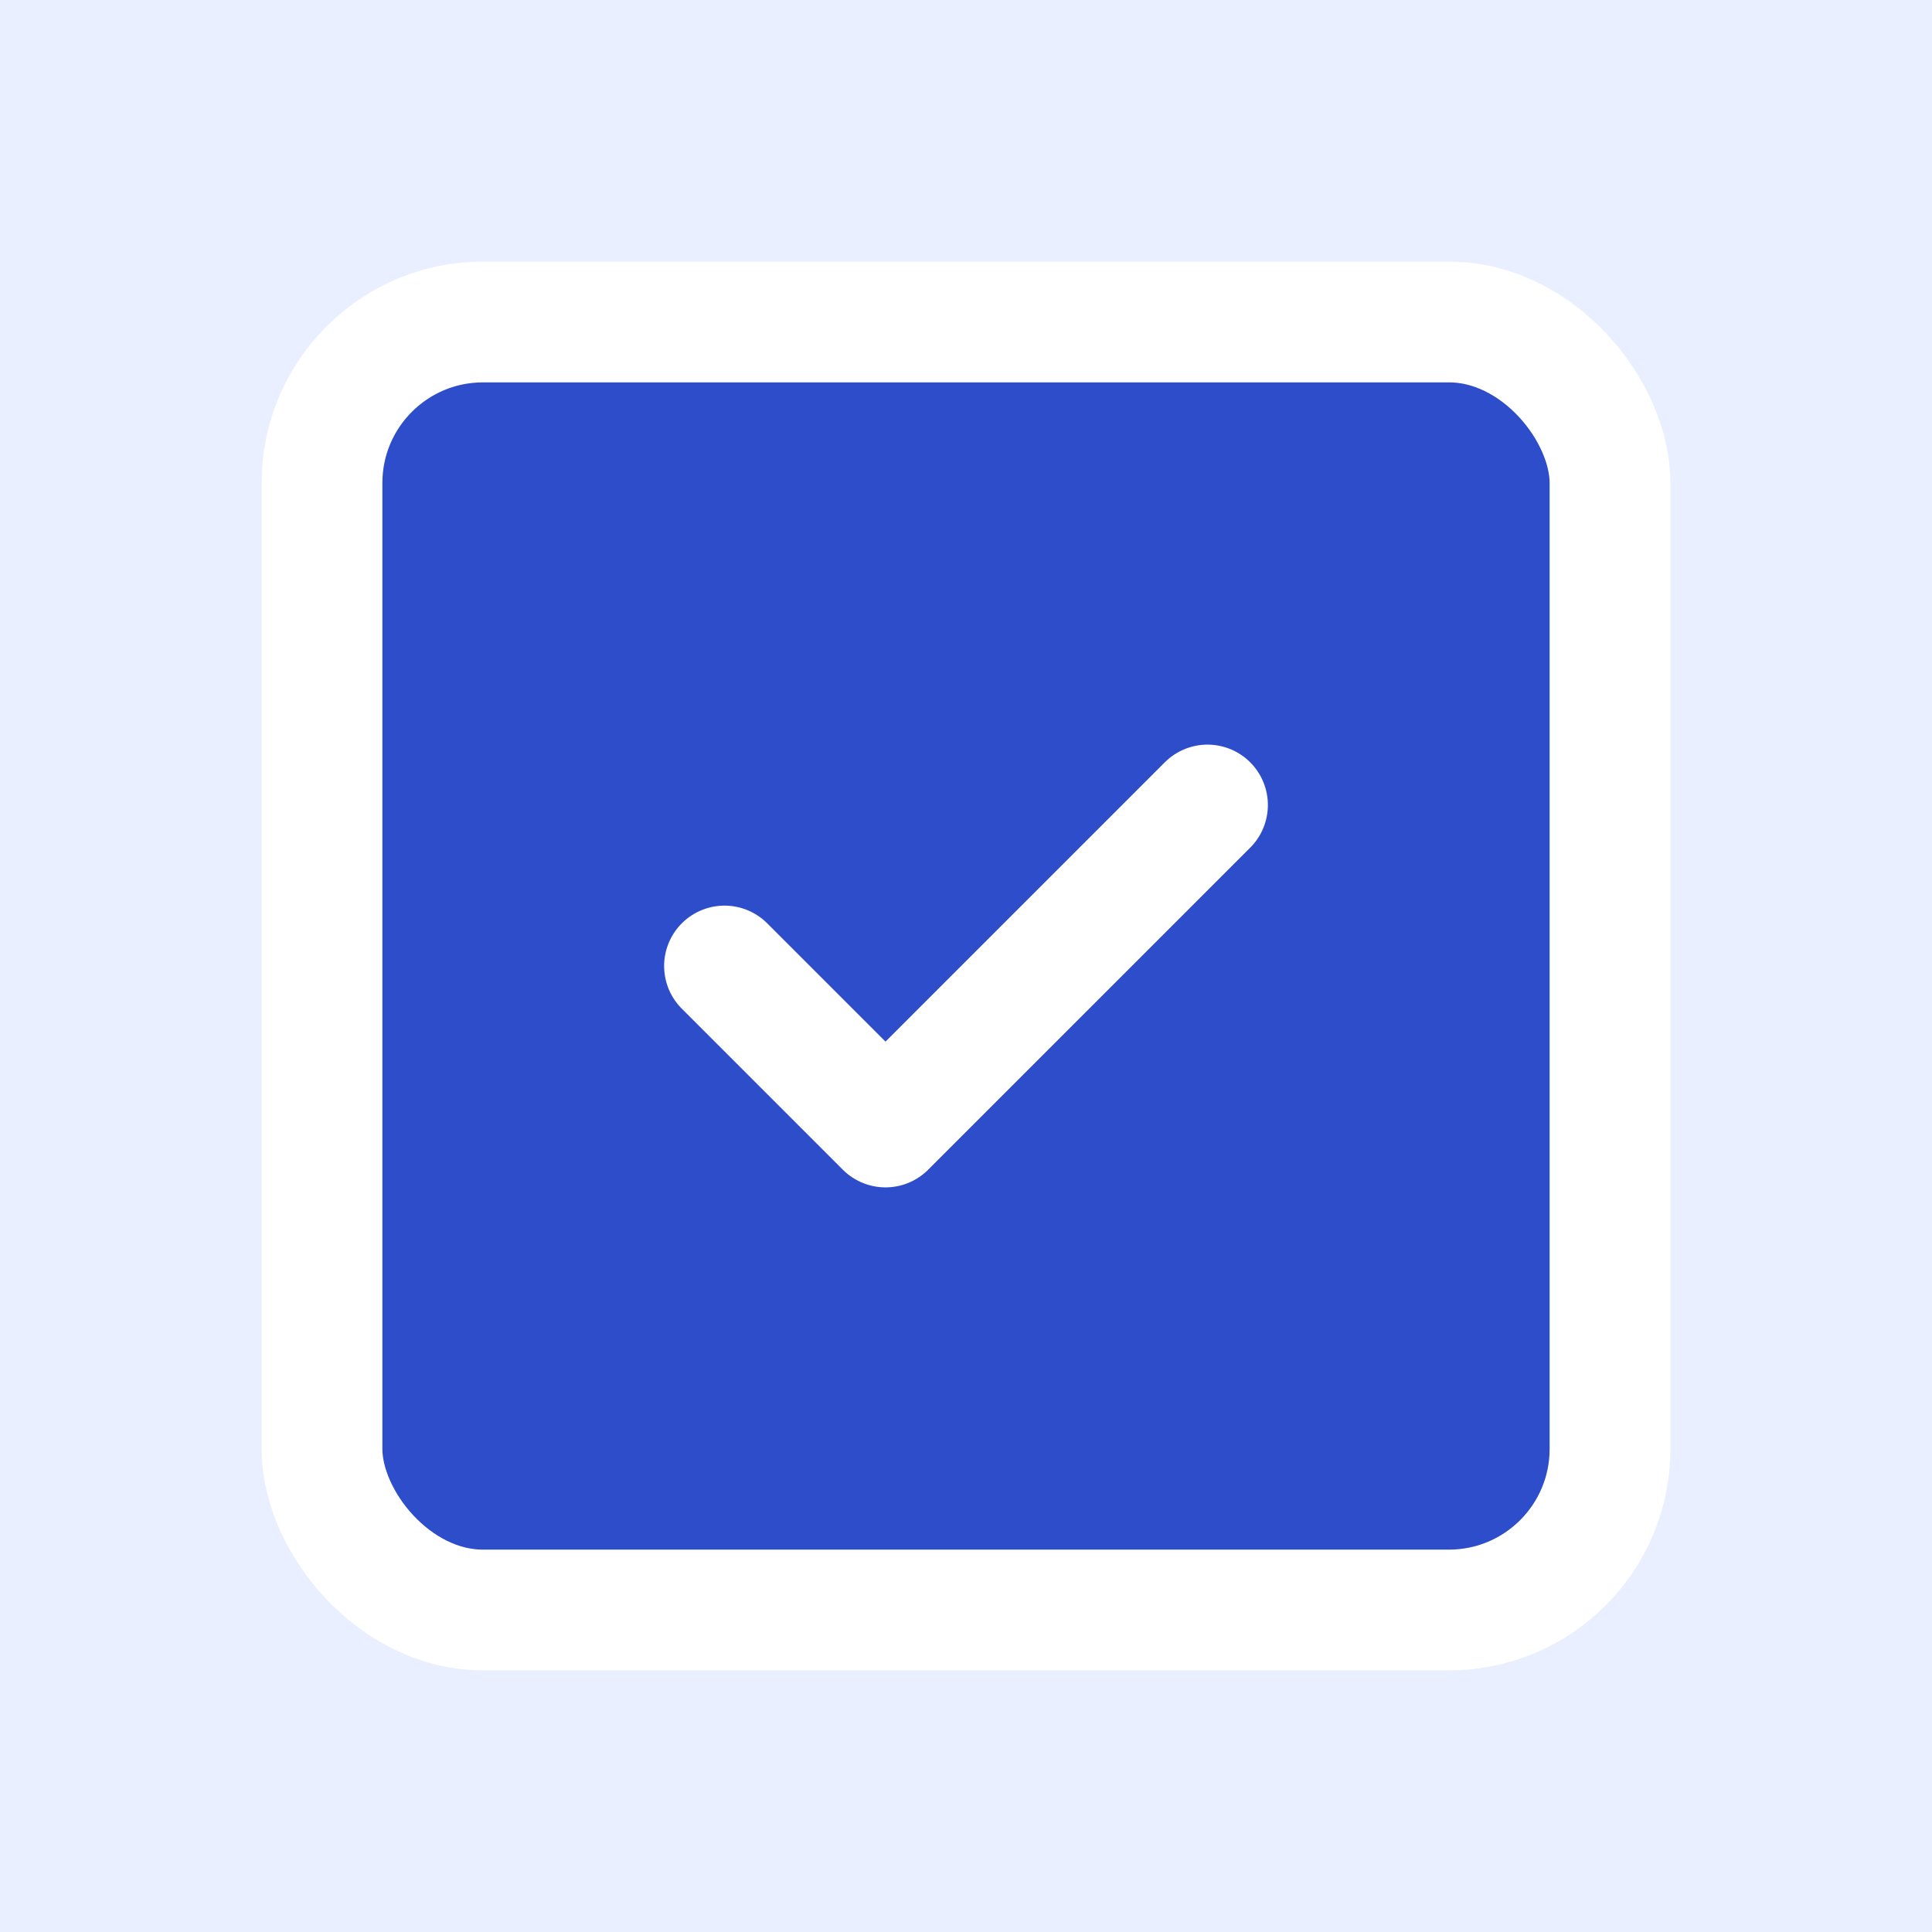 <svg xmlns="http://www.w3.org/2000/svg" class="icon icon-tabler icon-tabler-square-check" width="40" height="40" viewBox="0 0 24 24" stroke-width="1.5" stroke="#ffffff" fill="#2d4dcb" stroke-linecap="round" stroke-linejoin="round">
  <path stroke="none" d="M0 0h24v24H0z" fill="#eaefff"/>
  <rect x="4" y="4" width="16" height="16" rx="2" />
  <path d="M9 12l2 2l4 -4" />
</svg>